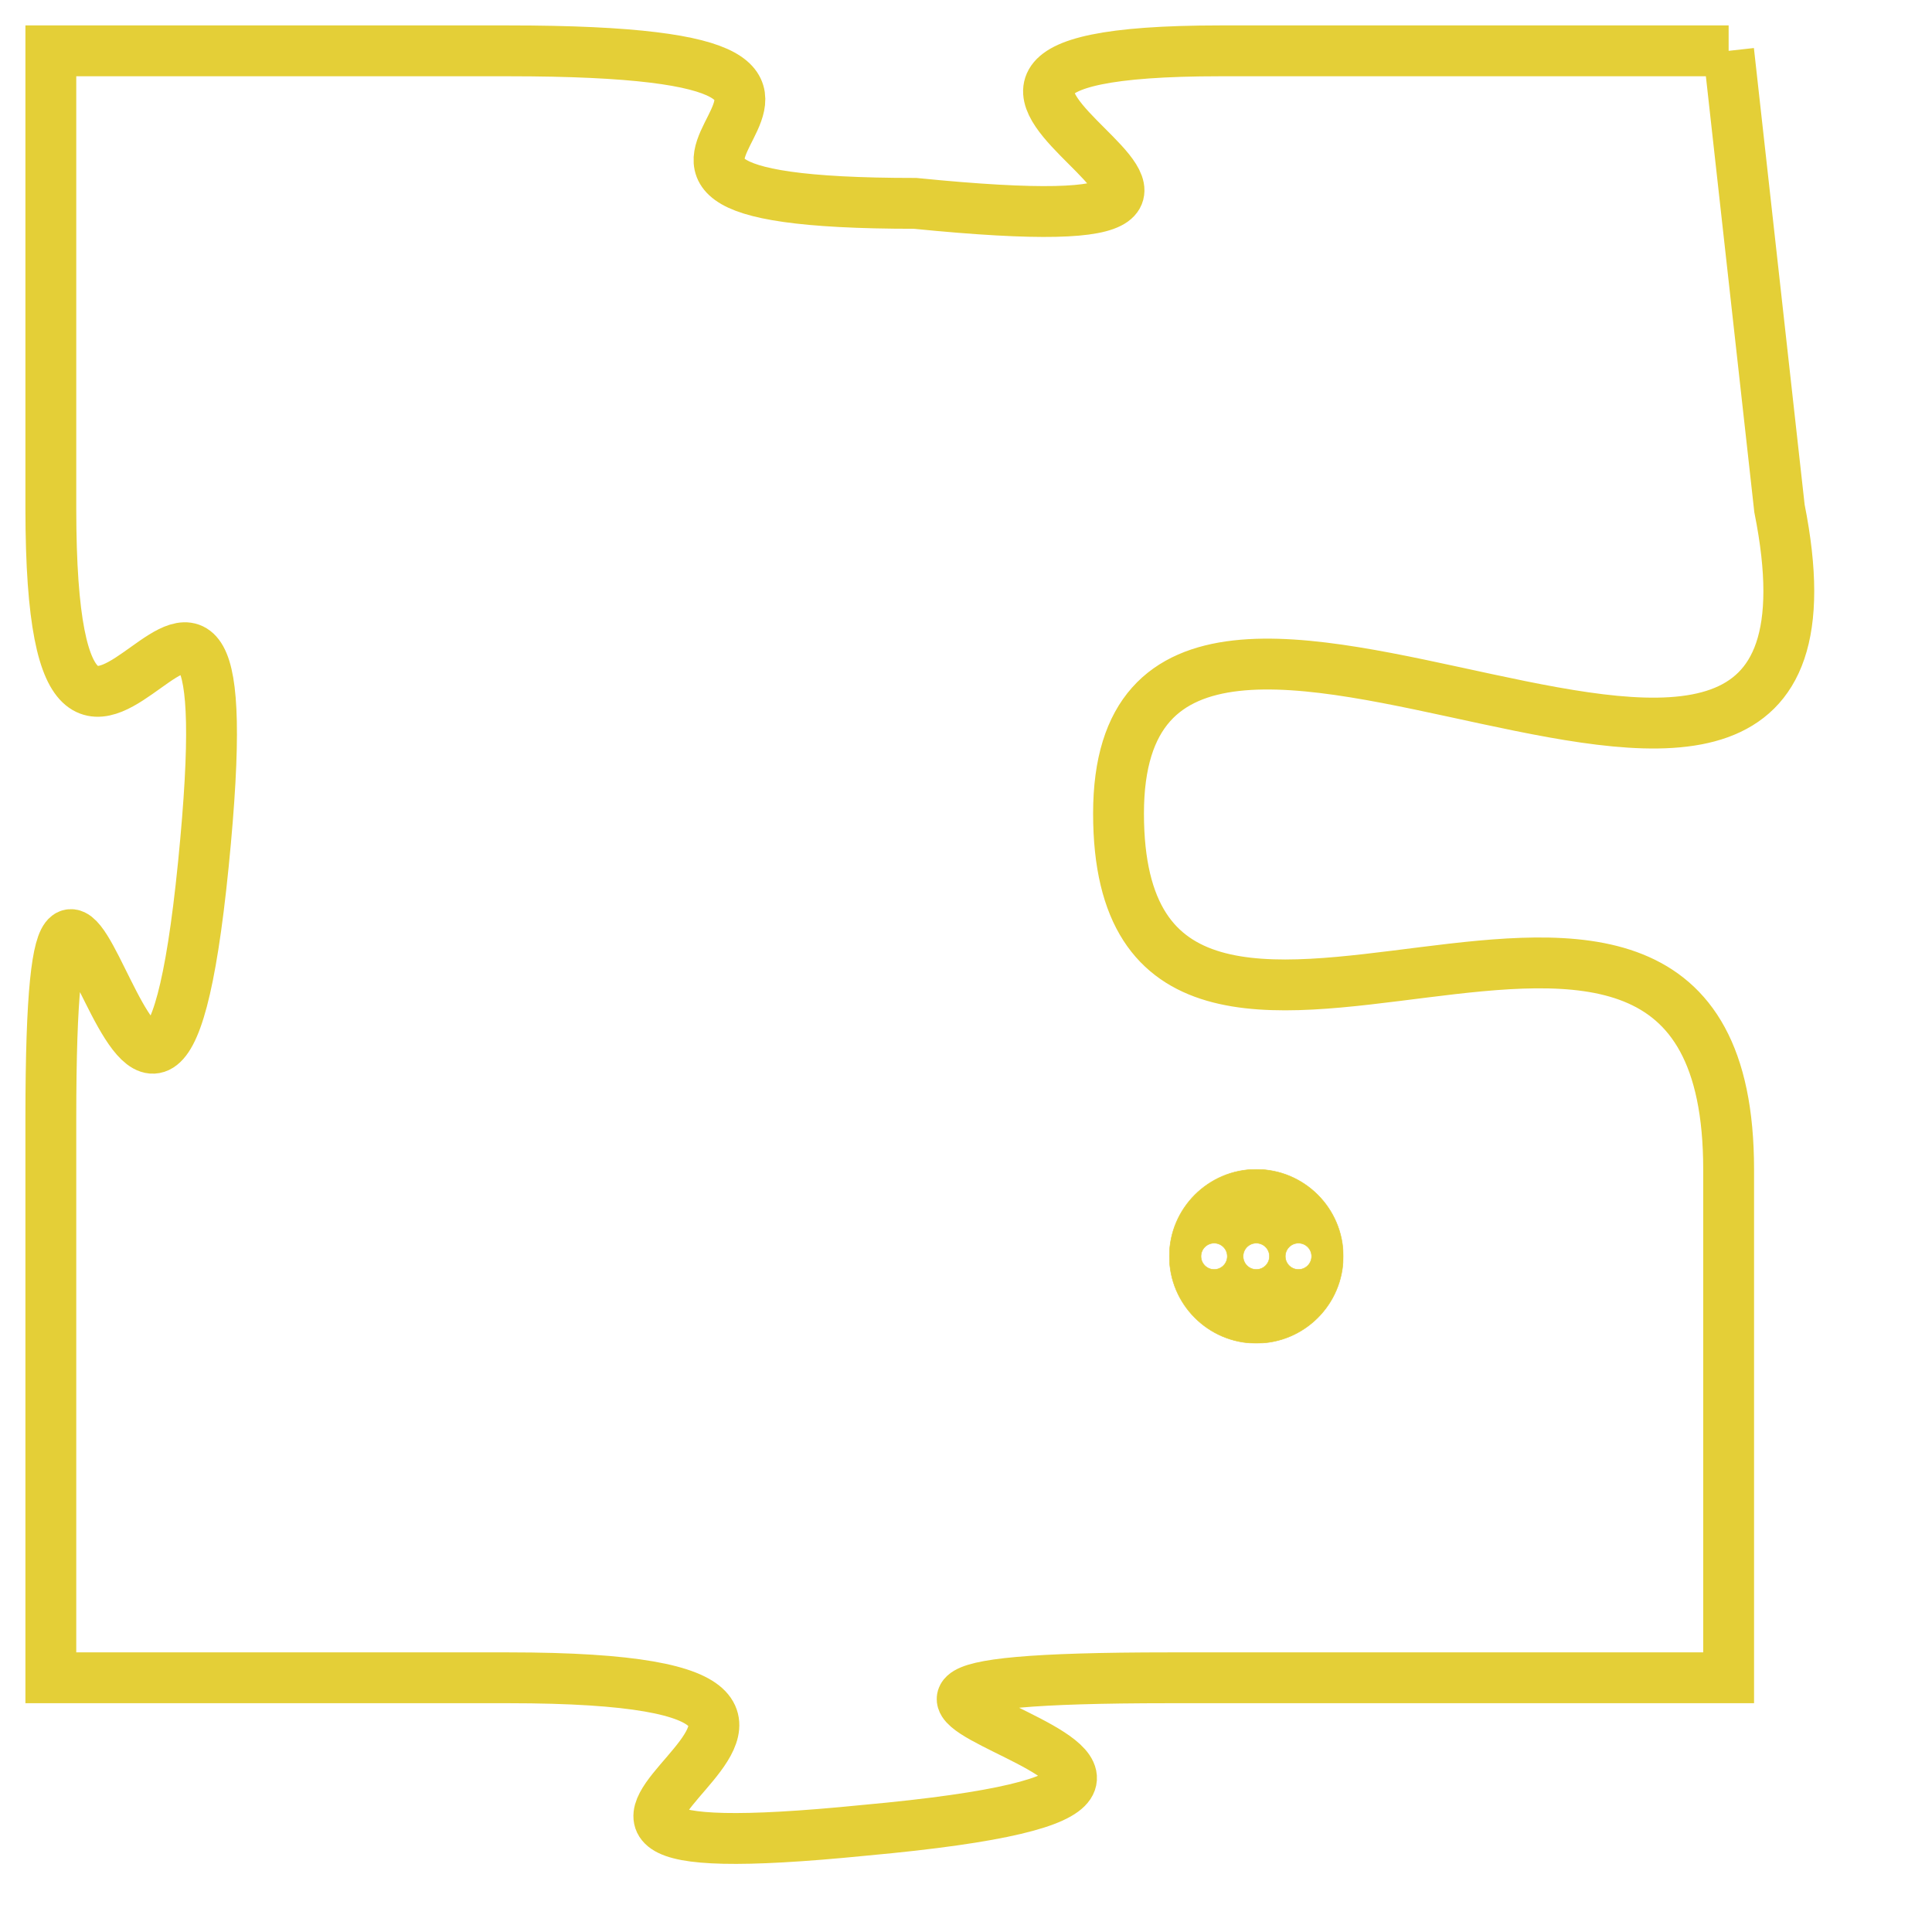 <svg version="1.1" xmlns="http://www.w3.org/2000/svg" xmlns:xlink="http://www.w3.org/1999/xlink" fill="transparent" x="0" y="0" width="350" height="350" preserveAspectRatio="xMinYMin slice"><style type="text/css">.links{fill:transparent;stroke: #E4CF37;}.links:hover{fill:#63D272; opacity:0.4;}</style><defs><g id="allt"><path id="t9015" d="M1518,2208 L1508,2208 C1499,2208 1512,2212 1502,2211 C1493,2211 1504,2208 1494,2208 L1485,2208 1485,2208 L1485,2217 C1485,2226 1489,2214 1488,2224 C1487,2234 1485,2219 1485,2229 L1485,2240 1485,2240 L1494,2240 C1504,2240 1491,2244 1501,2243 C1512,2242 1496,2240 1507,2240 L1518,2240 1518,2240 L1518,2230 C1518,2221 1506,2231 1506,2223 C1506,2215 1521,2227 1519,2217 L1518,2208"/></g><clipPath id="c" clipRule="evenodd" fill="transparent"><use href="#t9015"/></clipPath></defs><svg viewBox="1484 2207 38 38" preserveAspectRatio="xMinYMin meet"><svg width="4380" height="2430"><g><image crossorigin="anonymous" x="0" y="0" href="https://nftpuzzle.license-token.com/assets/completepuzzle.svg" width="100%" height="100%" /><g class="links"><use href="#t9015"/></g></g></svg><svg x="1507" y="2230" height="9%" width="9%" viewBox="0 0 330 330"><g><a xlink:href="https://nftpuzzle.license-token.com/" class="links"><title>See the most innovative NFT based token software licensing project</title><path fill="#E4CF37" id="more" d="M165,0C74.019,0,0,74.019,0,165s74.019,165,165,165s165-74.019,165-165S255.981,0,165,0z M85,190 c-13.785,0-25-11.215-25-25s11.215-25,25-25s25,11.215,25,25S98.785,190,85,190z M165,190c-13.785,0-25-11.215-25-25 s11.215-25,25-25s25,11.215,25,25S178.785,190,165,190z M245,190c-13.785,0-25-11.215-25-25s11.215-25,25-25 c13.785,0,25,11.215,25,25S258.785,190,245,190z"></path></a></g></svg></svg></svg>